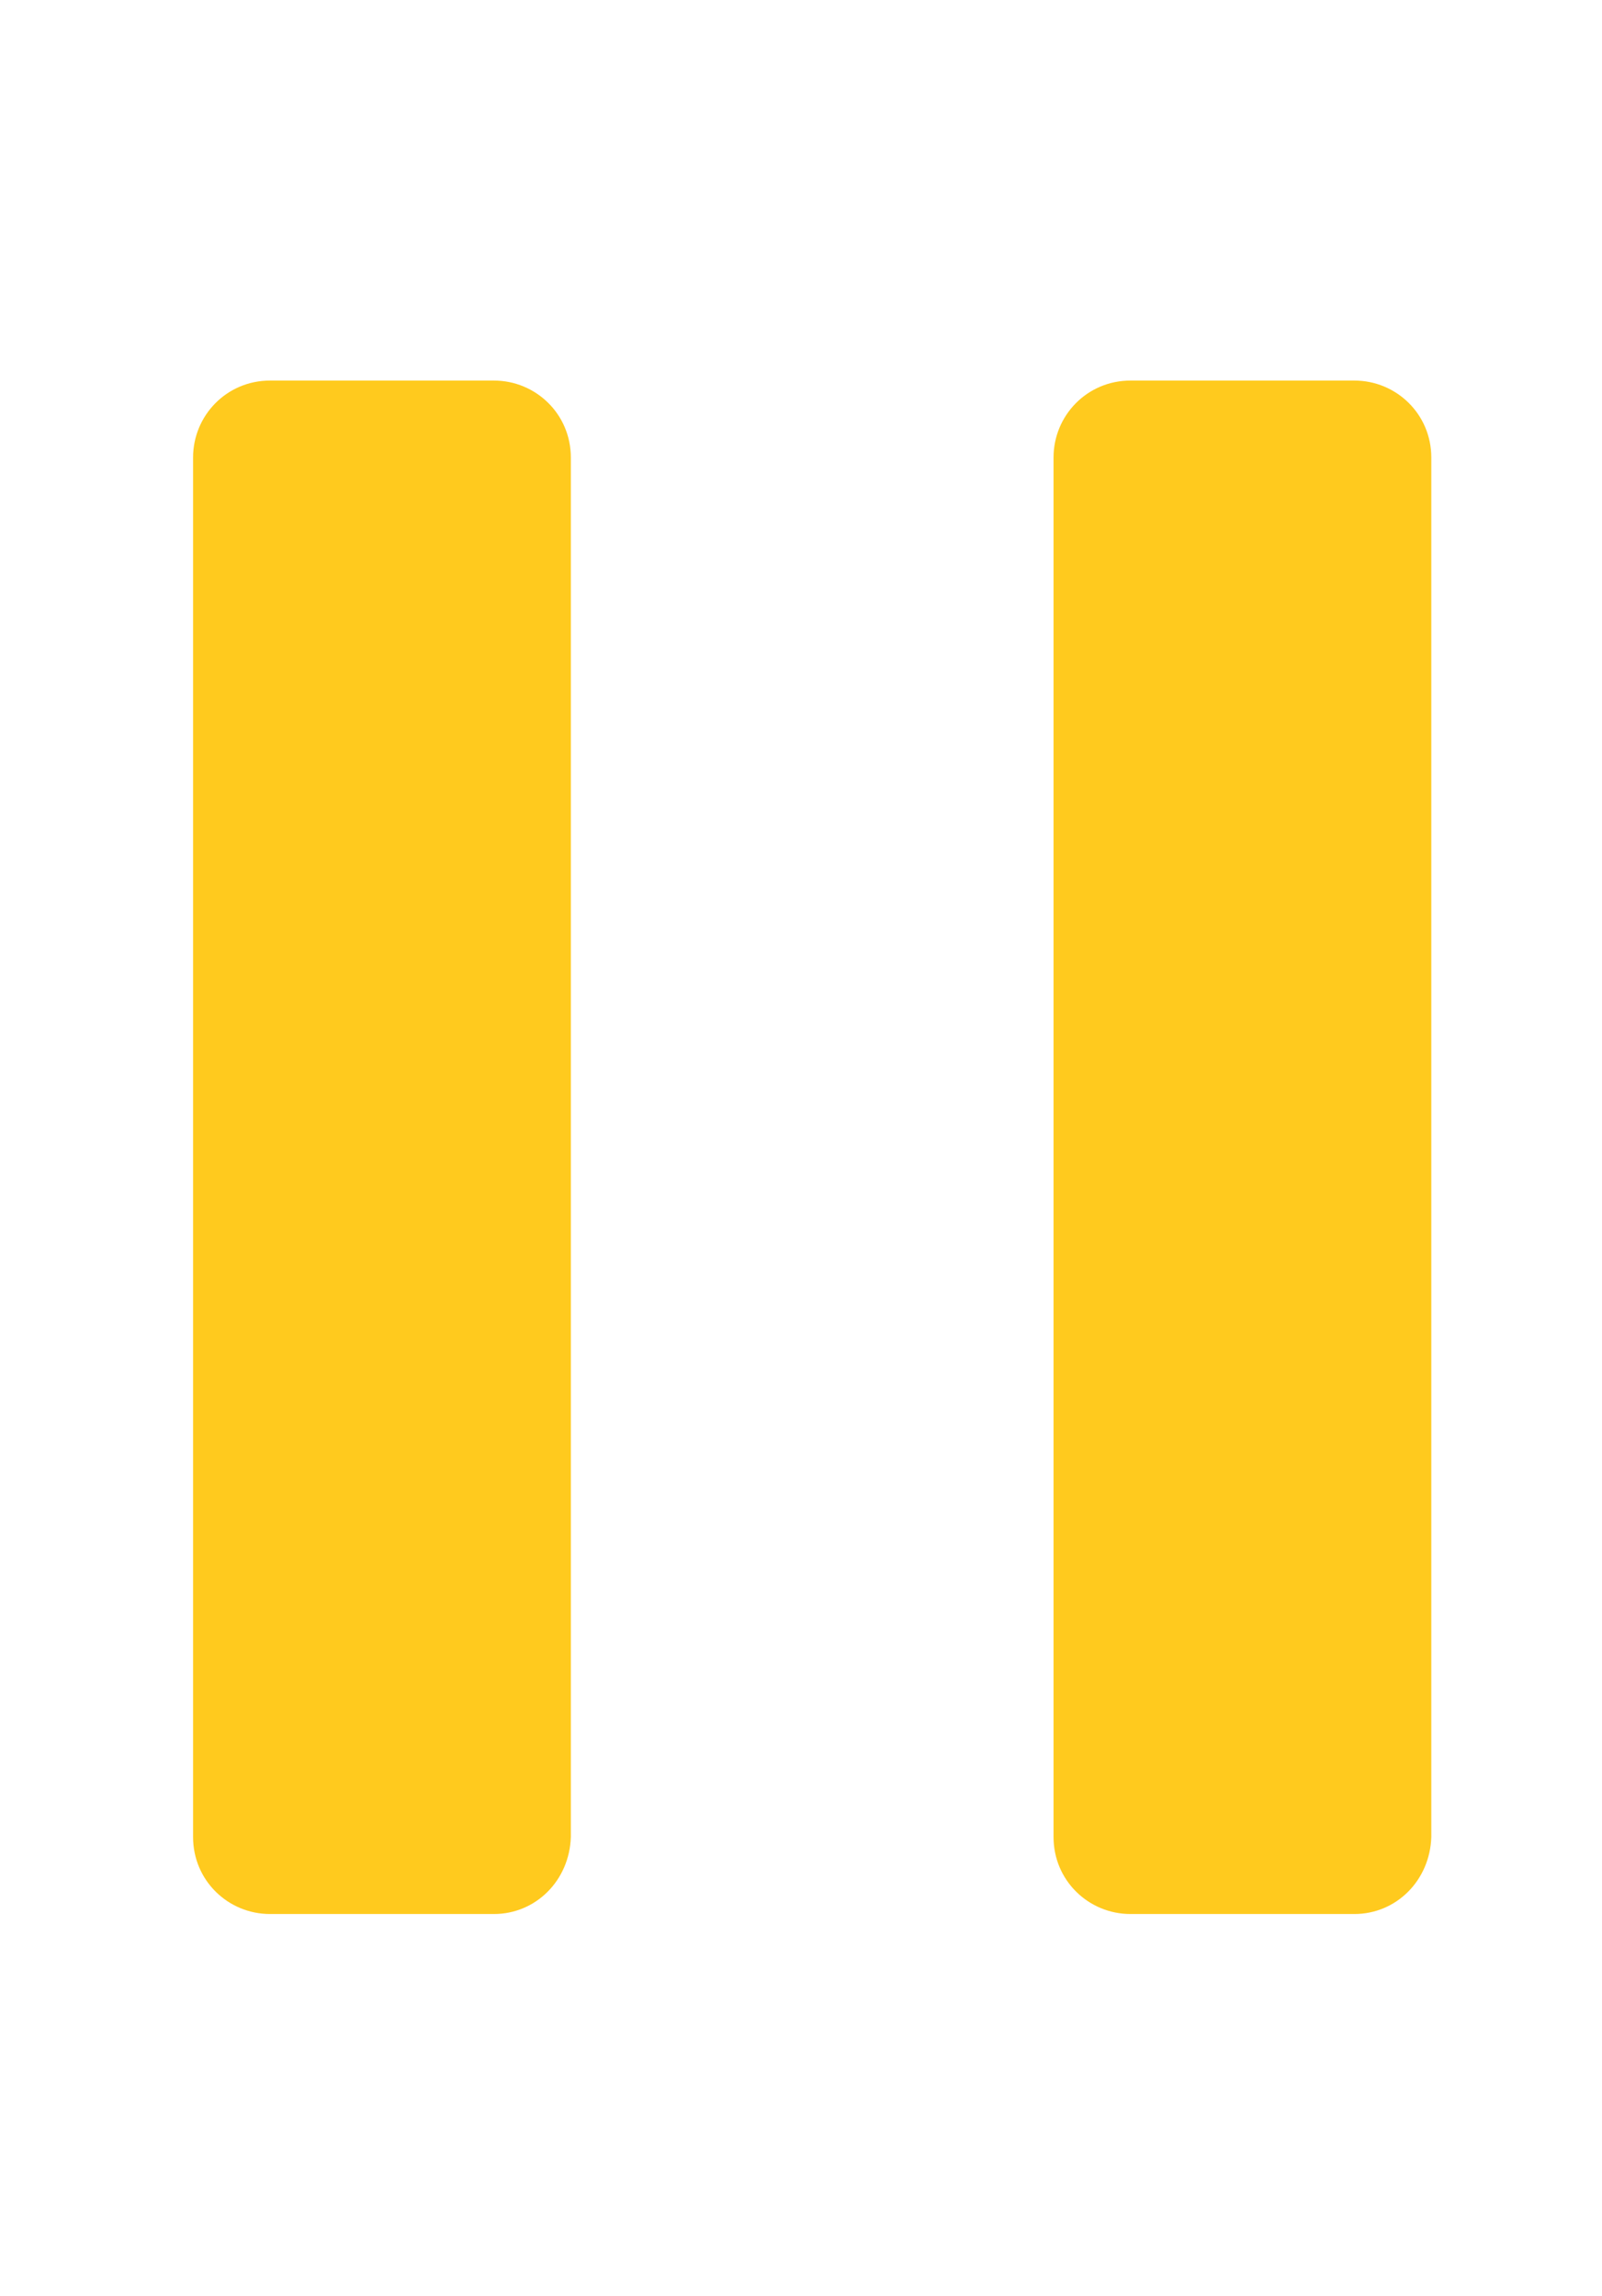 <?xml version="1.0" encoding="utf-8"?>
<!-- Generator: Adobe Illustrator 27.7.0, SVG Export Plug-In . SVG Version: 6.00 Build 0)  -->
<svg version="1.1" id="Ebene_1" xmlns="http://www.w3.org/2000/svg" xmlns:xlink="http://www.w3.org/1999/xlink" x="0px" y="0px"
	 viewBox="0 0 114.5 164.1" style="enable-background:new 0 0 114.5 164.1;" xml:space="preserve">
<style type="text/css">
	.st0{fill:#FFCA1E;}
</style>
<path class="st0" d="M35.3,136.8h-16c-3,0-5.5-2.4-5.5-5.5V32.7c0-3,2.4-5.5,5.5-5.5h16c3,0,5.5,2.4,5.5,5.5v98.6
	C40.7,134.4,38.3,136.8,35.3,136.8z"/>
<path class="st0" d="M96.8,136.8h-16c-3,0-5.5-2.4-5.5-5.5V32.7c0-3,2.4-5.5,5.5-5.5h16c3,0,5.5,2.4,5.5,5.5v98.6
	C102.2,134.4,99.8,136.8,96.8,136.8z"/>
</svg>

